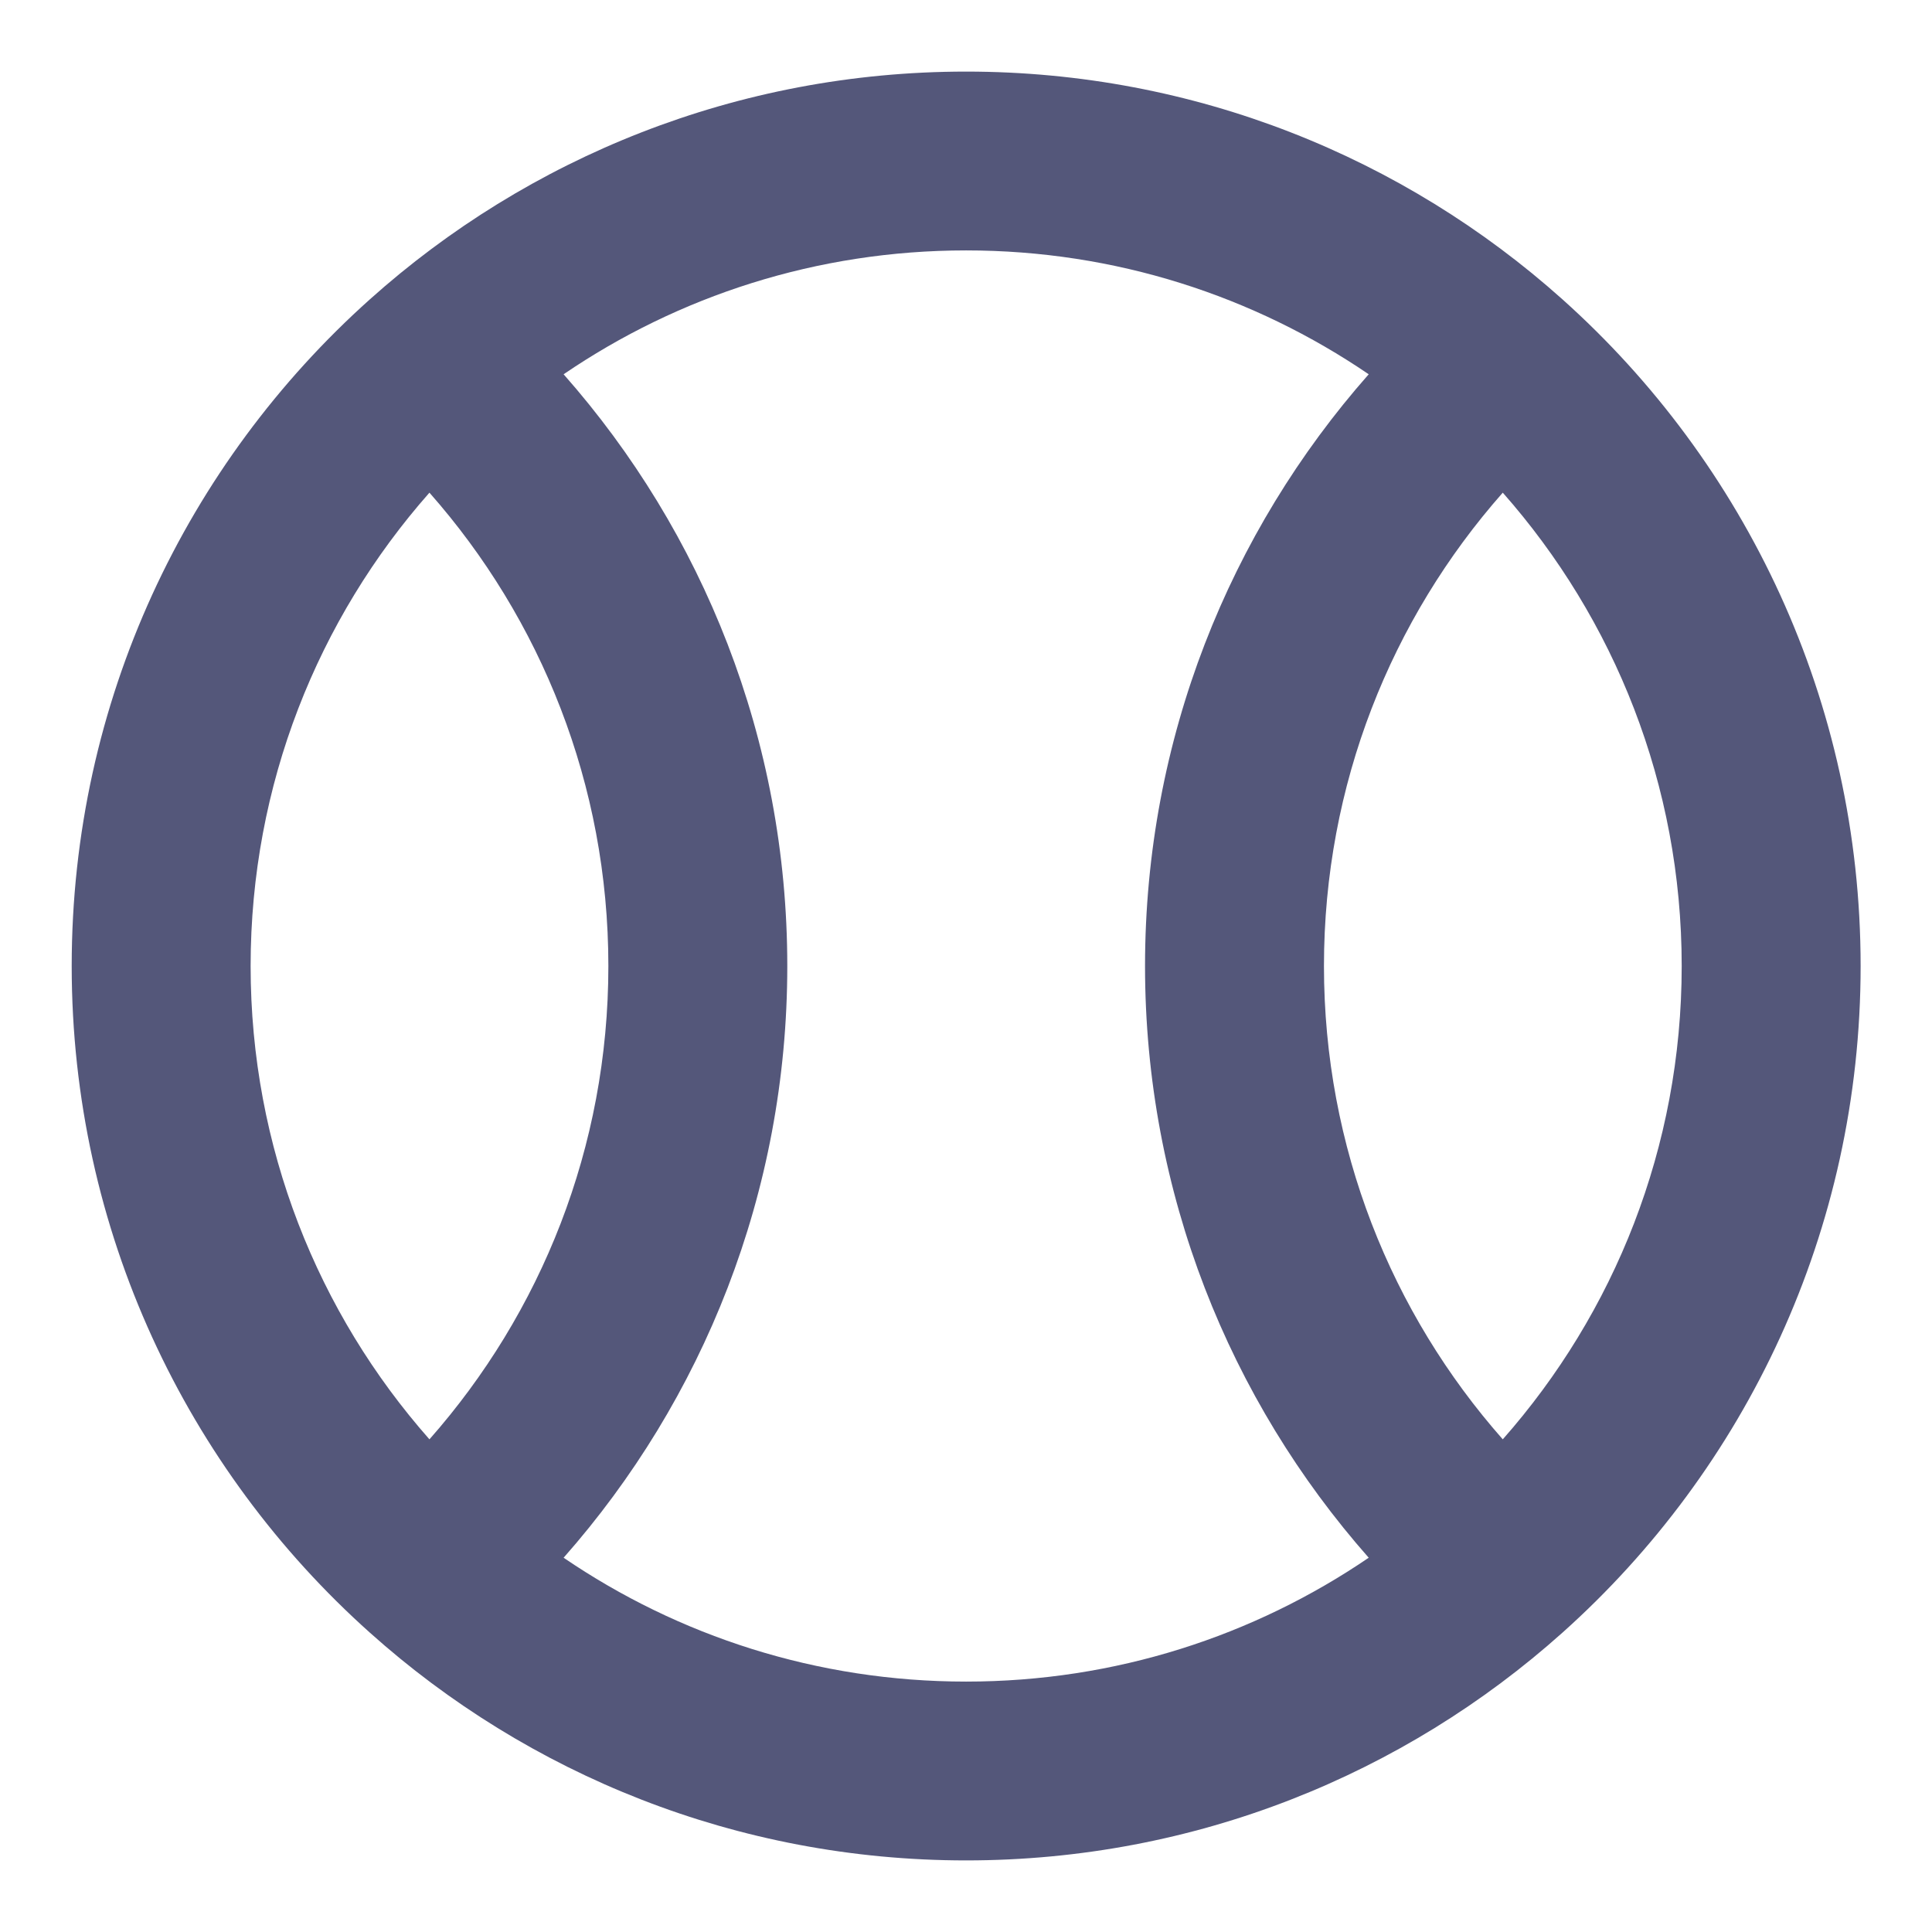 <svg width="18" height="18" viewBox="0 0 18 18" fill="none" xmlns="http://www.w3.org/2000/svg">
<path fill-rule="evenodd" clip-rule="evenodd" d="M5.251 3.487C6.547 4.956 7.335 6.886 7.335 9C7.335 11.114 6.547 13.044 5.251 14.513C6.319 15.241 7.61 15.667 9.001 15.667C10.393 15.667 11.683 15.241 12.752 14.513C11.456 13.044 10.668 11.114 10.668 9C10.668 6.886 11.456 4.956 12.752 3.487C11.683 2.759 10.393 2.333 9.001 2.333C7.61 2.333 6.319 2.759 5.251 3.487ZM14.001 4.59C12.963 5.766 12.335 7.309 12.335 9C12.335 10.691 12.963 12.234 14.001 13.41C15.039 12.234 15.668 10.691 15.668 9C15.668 7.309 15.039 5.766 14.001 4.59ZM4.001 13.41C5.039 12.234 5.668 10.691 5.668 9C5.668 7.309 5.039 5.766 4.001 4.59C2.963 5.766 2.335 7.309 2.335 9C2.335 10.691 2.963 12.234 4.001 13.41ZM3.446 2.789C4.919 1.47 6.868 0.667 9.001 0.667C11.135 0.667 13.083 1.47 14.557 2.789C16.261 4.314 17.335 6.532 17.335 9C17.335 11.468 16.261 13.687 14.557 15.211C13.083 16.53 11.135 17.333 9.001 17.333C6.868 17.333 4.919 16.53 3.446 15.211C1.742 13.687 0.668 11.468 0.668 9C0.668 6.532 1.742 4.314 3.446 2.789Z" fill="#54577A"/>
</svg>
